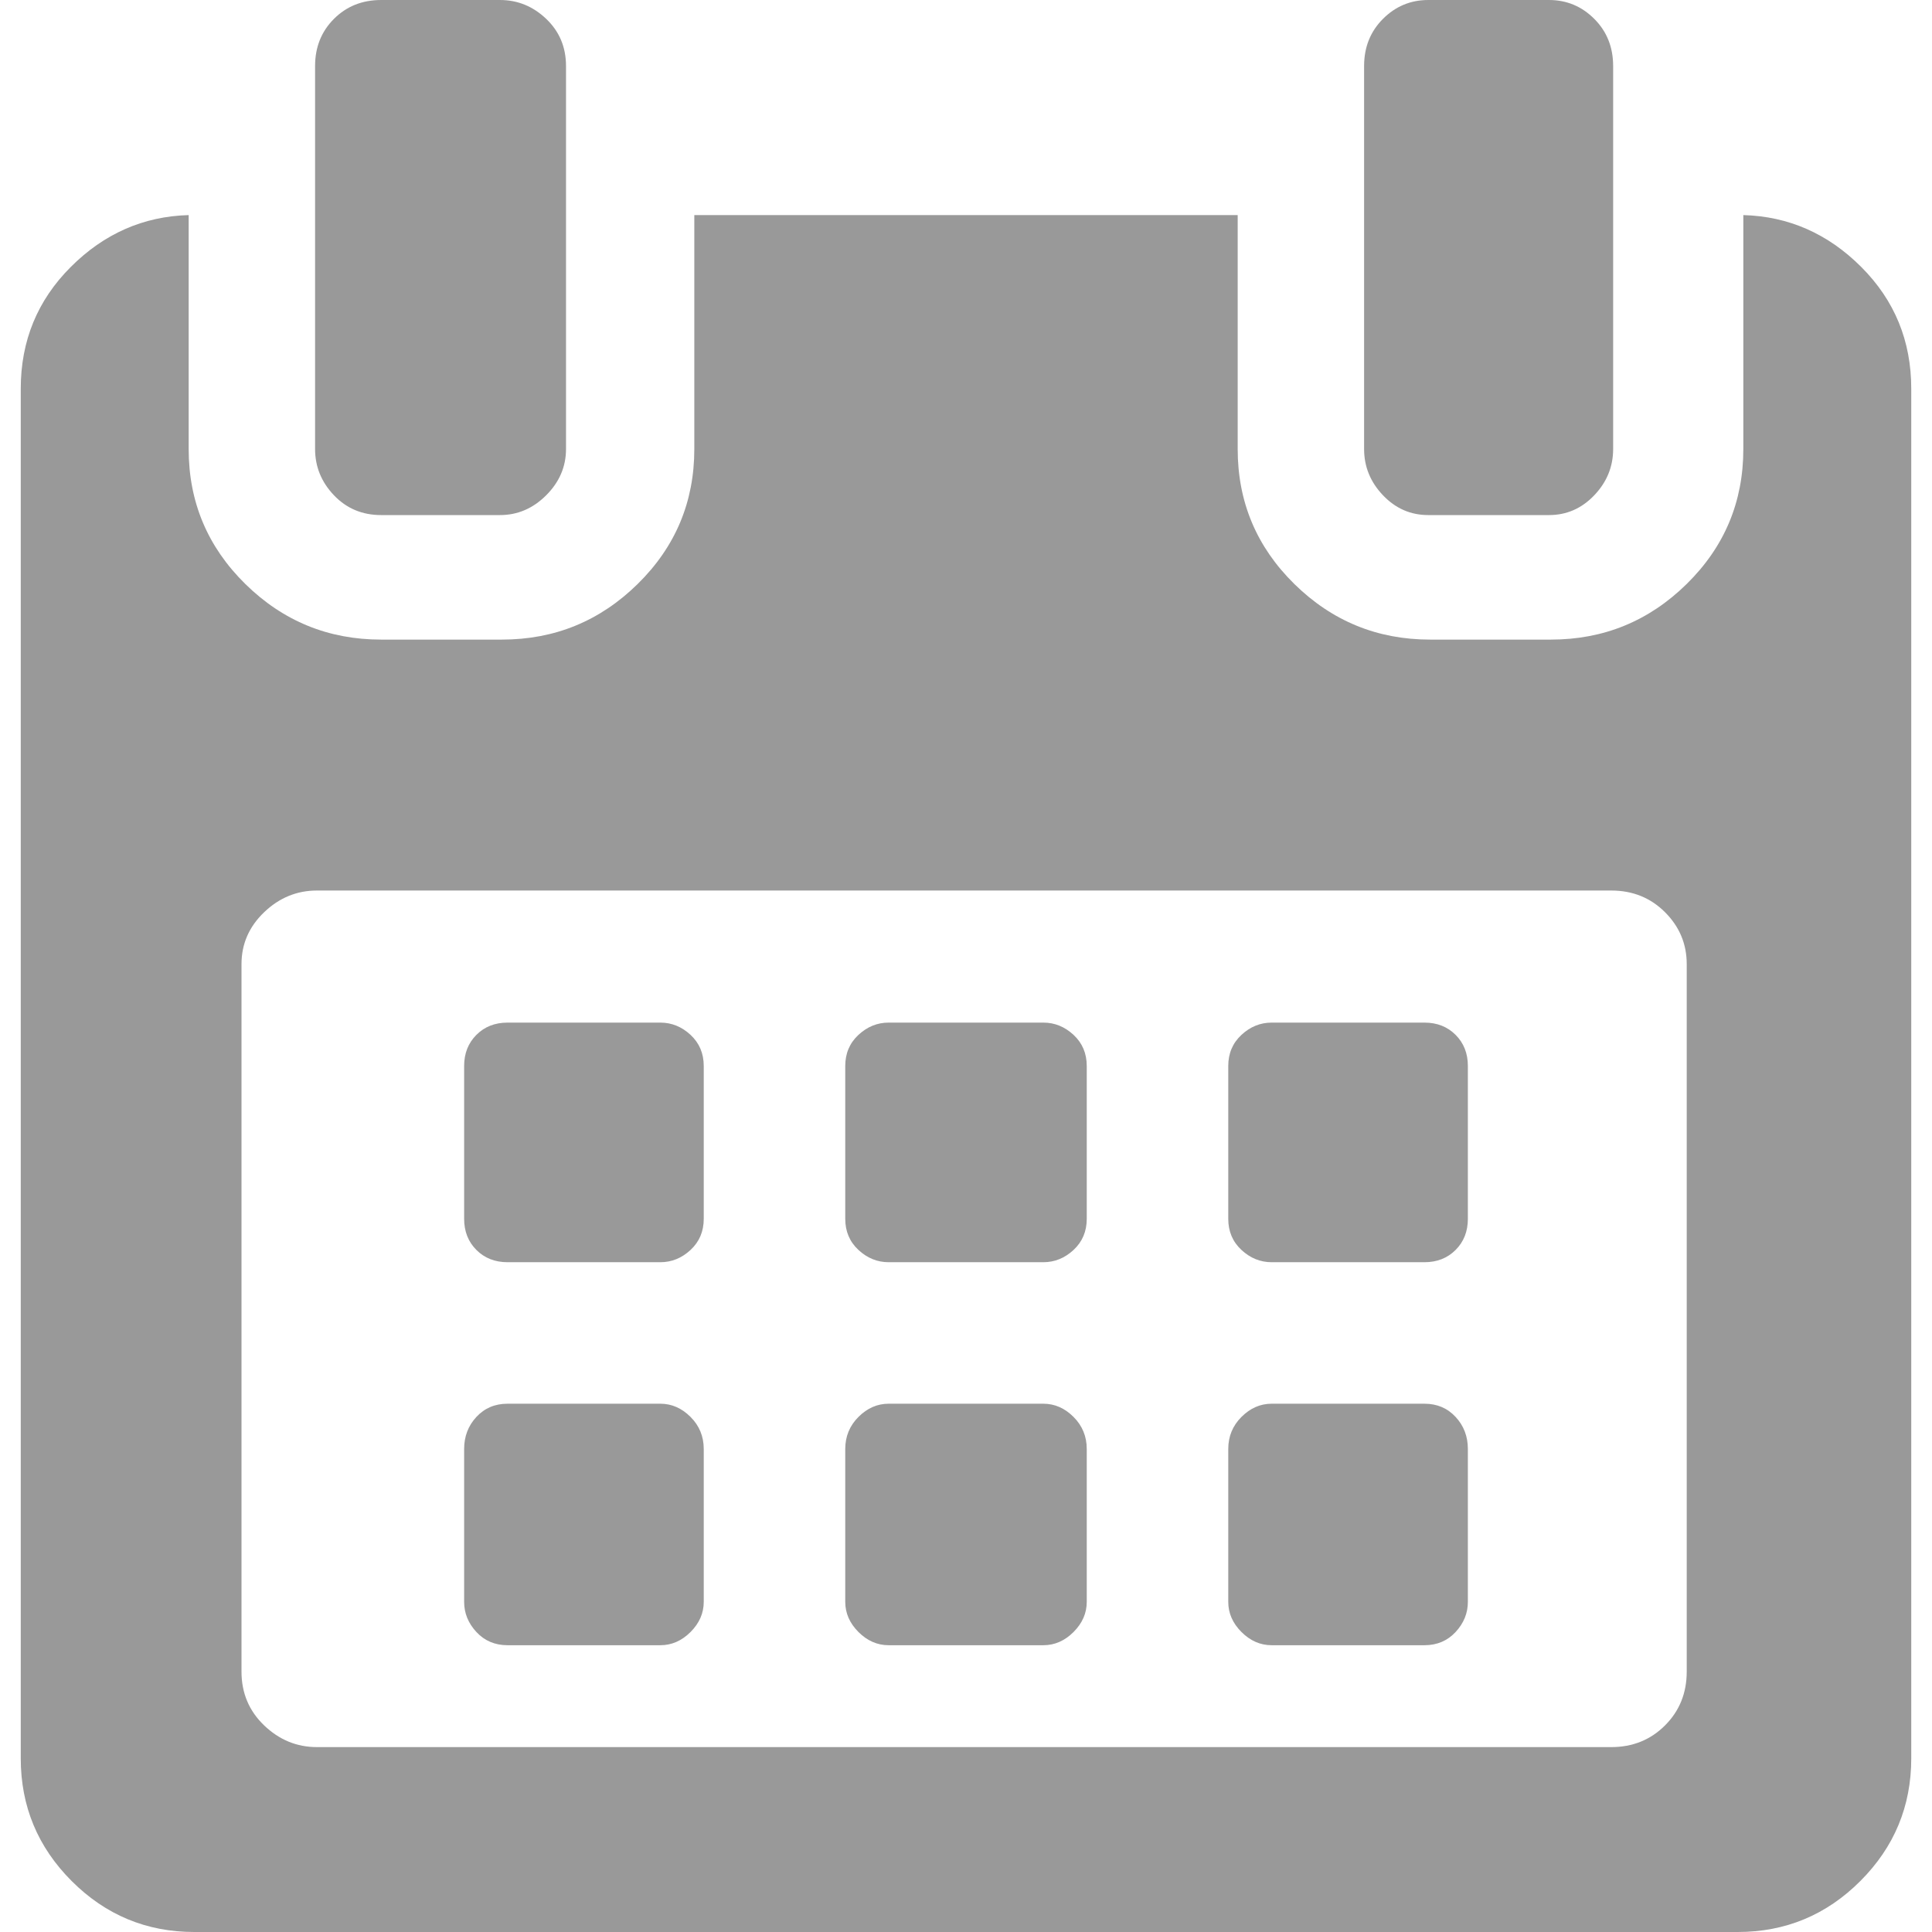 <!-- Generated by IcoMoon.io -->
<svg version="1.1" xmlns="http://www.w3.org/2000/svg" viewBox="0 0 1024 1024">
<title></title>
<g id="icomoon-ignore">
</g>
<path fill="#999" d="M373 565q0-10-7-16.5t-16-6.5h-81q-10 0-16.5 6.5t-6.5 16.5v81q0 10 6.5 16.5t16.5 6.5h81q9 0 16-6.5t7-16.5v-81zM576 565q0-10-7-16.5t-16-6.5h-82q-9 0-16 6.5t-7 16.5v81q0 10 7 16.5t16 6.5h82q9 0 16-6.5t7-16.5v-81zM778 565q0-10-6.5-16.5t-16.5-6.5h-81q-9 0-16 6.5t-7 16.5v81q0 10 7 16.5t16 6.5h81q10 0 16.5-6.5t6.5-16.5v-81zM373 768q0-10-7-17t-16-7h-81q-10 0-16.5 7t-6.5 17v81q0 9 6.5 16t16.5 7h81q9 0 16-7t7-16v-81zM576 768q0-10-7-17t-16-7h-82q-9 0-16 7t-7 17v81q0 9 7 16t16 7h82q9 0 16-7t7-16v-81zM778 768q0-10-6.5-17t-16.5-7h-81q-9 0-16 7t-7 17v81q0 9 7 16t16 7h81q10 0 16.5-7t6.5-16v-81zM924 114v124q0 42-30 71.5t-72 29.5h-64q-42 0-72-29.5t-30-71.5v-124h-288v124q0 42-30 71.5t-72 29.5h-64q-42 0-72-29.5t-30-71.5v-124q-36 1-62.5 27.5t-26.5 64.5v726q0 38 27 65t65 27h818q38 0 65-27t27-65v-726q0-38-26.5-64.5t-62.5-27.5v0zM894 886q0 17-11.5 28.5t-28.5 11.5h-686q-16 0-28-11.5t-12-28.5v-375q0-16 12-27.5t28-11.5h686q17 0 28.5 11.5t11.5 27.5v375zM202 273h63q14 0 24.5-10.5t10.5-24.5v-203q0-15-10.5-25t-24.5-10h-63q-15 0-25 10t-10 25v203q0 14 10 24.5t25 10.5v0zM757 273h64q14 0 24-10.5t10-24.5v-203q0-15-10-25t-24-10h-64q-14 0-24 10t-10 25v203q0 14 10 24.5t24 10.5z"></path>
</svg>
